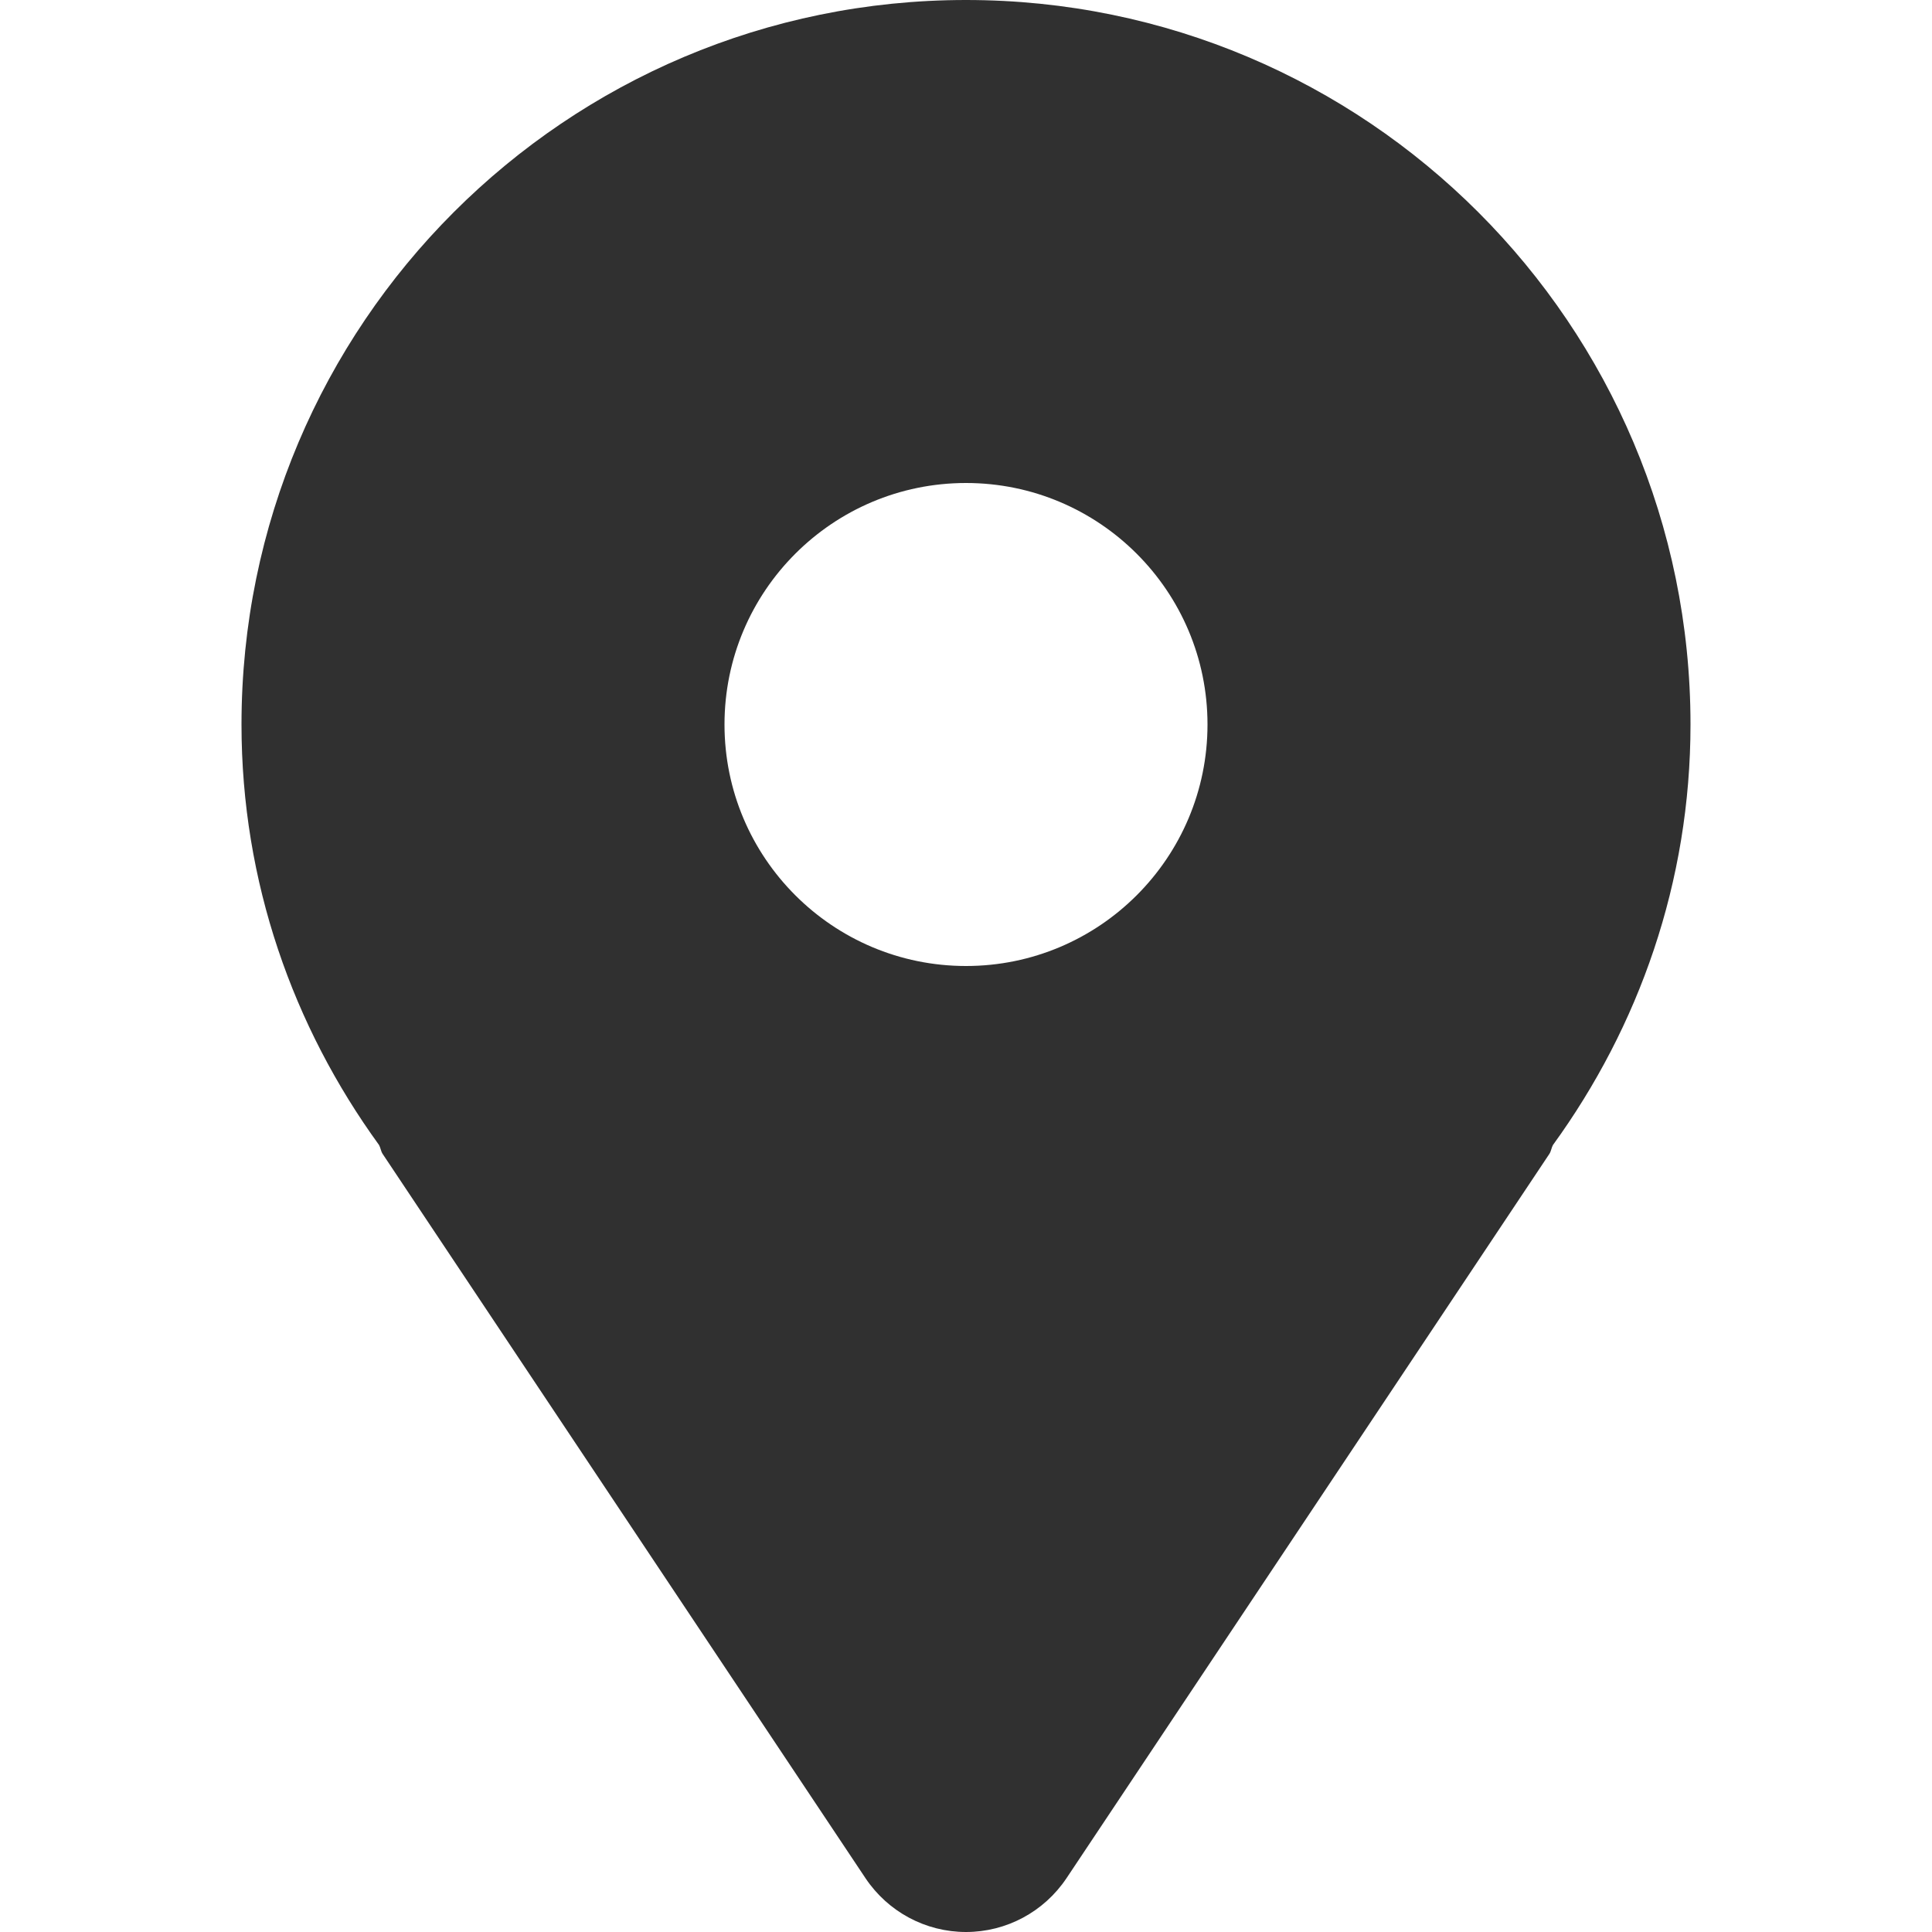 <svg width="11" height="11" viewBox="0 0 11 11" fill="none" xmlns="http://www.w3.org/2000/svg">
<path d="M5.5 0C3.222 0 1.375 1.847 1.375 4.125C1.375 5.022 1.669 5.845 2.158 6.519C2.167 6.535 2.168 6.553 2.178 6.569L4.928 10.694C5.056 10.885 5.27 11 5.5 11C5.73 11 5.944 10.885 6.072 10.694L8.822 6.569C8.832 6.553 8.833 6.535 8.842 6.519C9.331 5.845 9.625 5.022 9.625 4.125C9.625 1.847 7.778 0 5.5 0ZM5.5 5.5C4.741 5.5 4.125 4.884 4.125 4.125C4.125 3.366 4.741 2.75 5.5 2.75C6.259 2.75 6.875 3.366 6.875 4.125C6.875 4.884 6.259 5.5 5.5 5.5Z" fill="#303030"/>
</svg>
